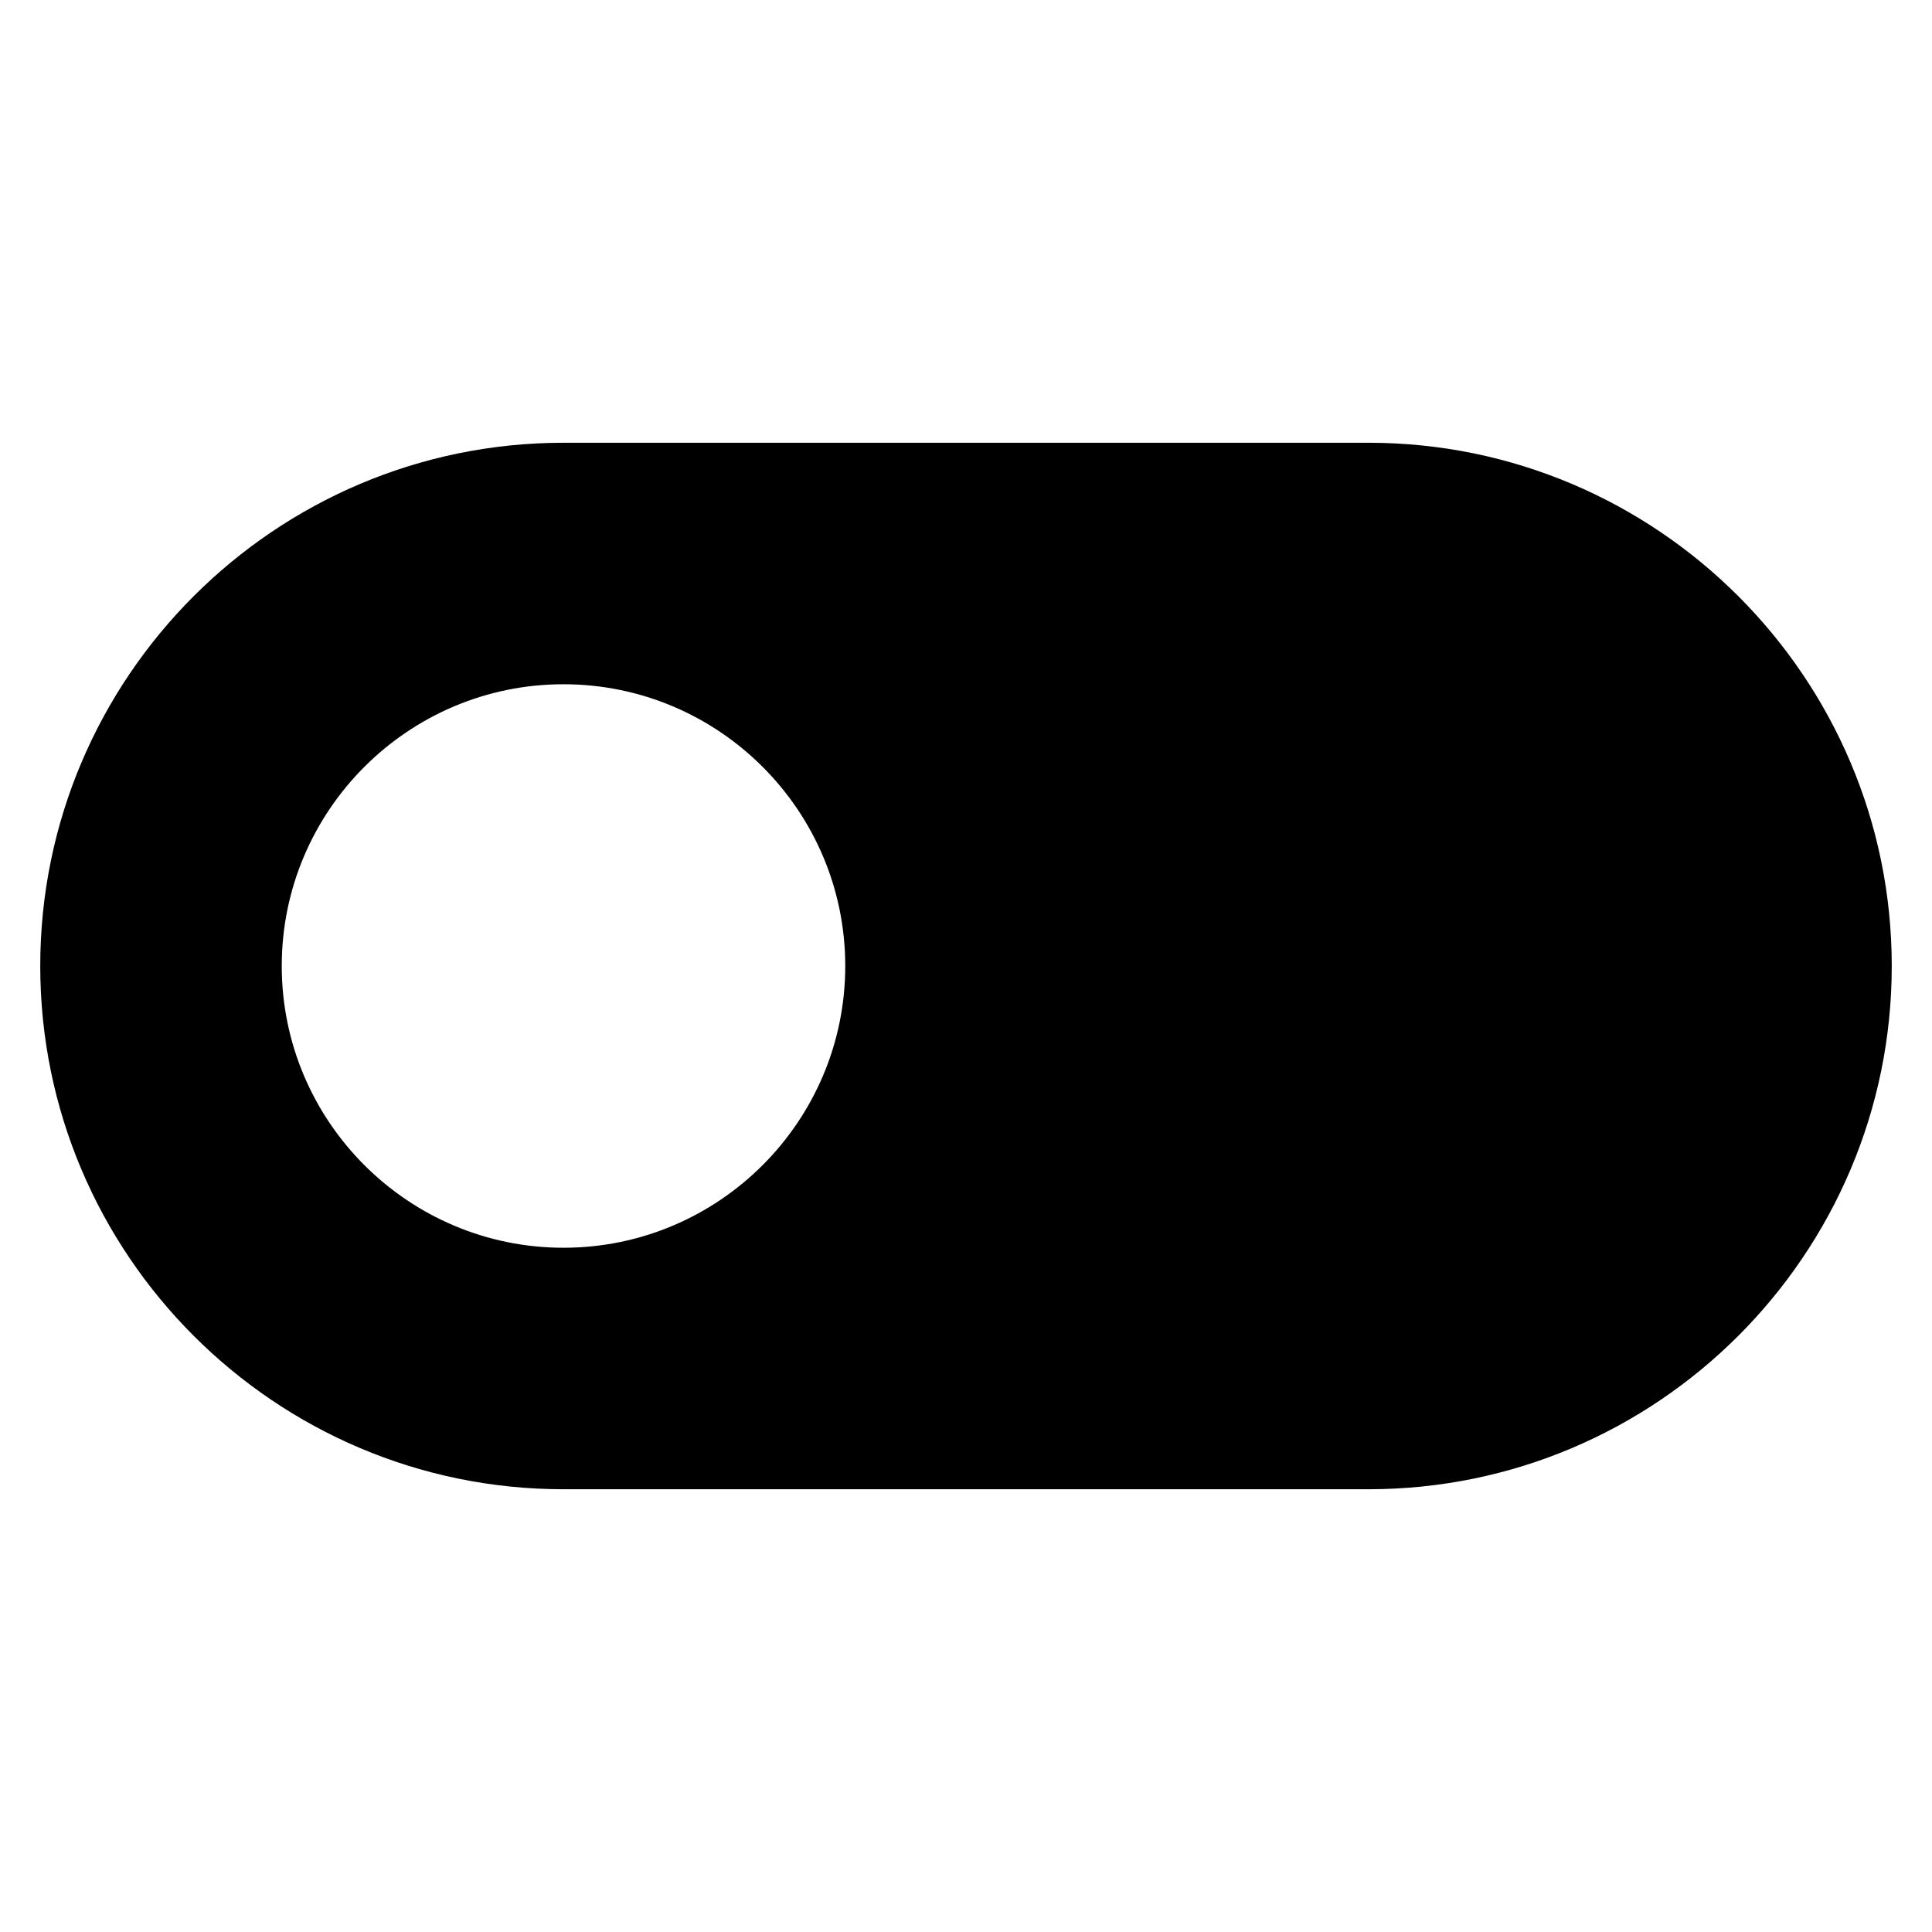 <?xml version="1.0" encoding="utf-8"?>
<!-- Generator: Adobe Illustrator 19.2.1, SVG Export Plug-In . SVG Version: 6.00 Build 0)  -->
<!DOCTYPE svg PUBLIC "-//W3C//DTD SVG 1.1//EN" "http://www.w3.org/Graphics/SVG/1.1/DTD/svg11.dtd">
<svg version="1.1" id="Layer_1" xmlns="http://www.w3.org/2000/svg" xmlns:xlink="http://www.w3.org/1999/xlink" x="0px" y="0px"
	 width="48px" height="48px" viewBox="0 0 48 48" enable-background="new 0 0 48 48" xml:space="preserve">
<path d="M34,11H14C6.832,11,1,16.832,1,24s5.832,13,13,13h20c7.168,0,13-5.832,13-13S41.168,11,34,11z M14,31c-3.86,0-7-3.14-7-7
	s3.14-7,7-7s7,3.14,7,7S17.86,31,14,31z"/>
</svg>
